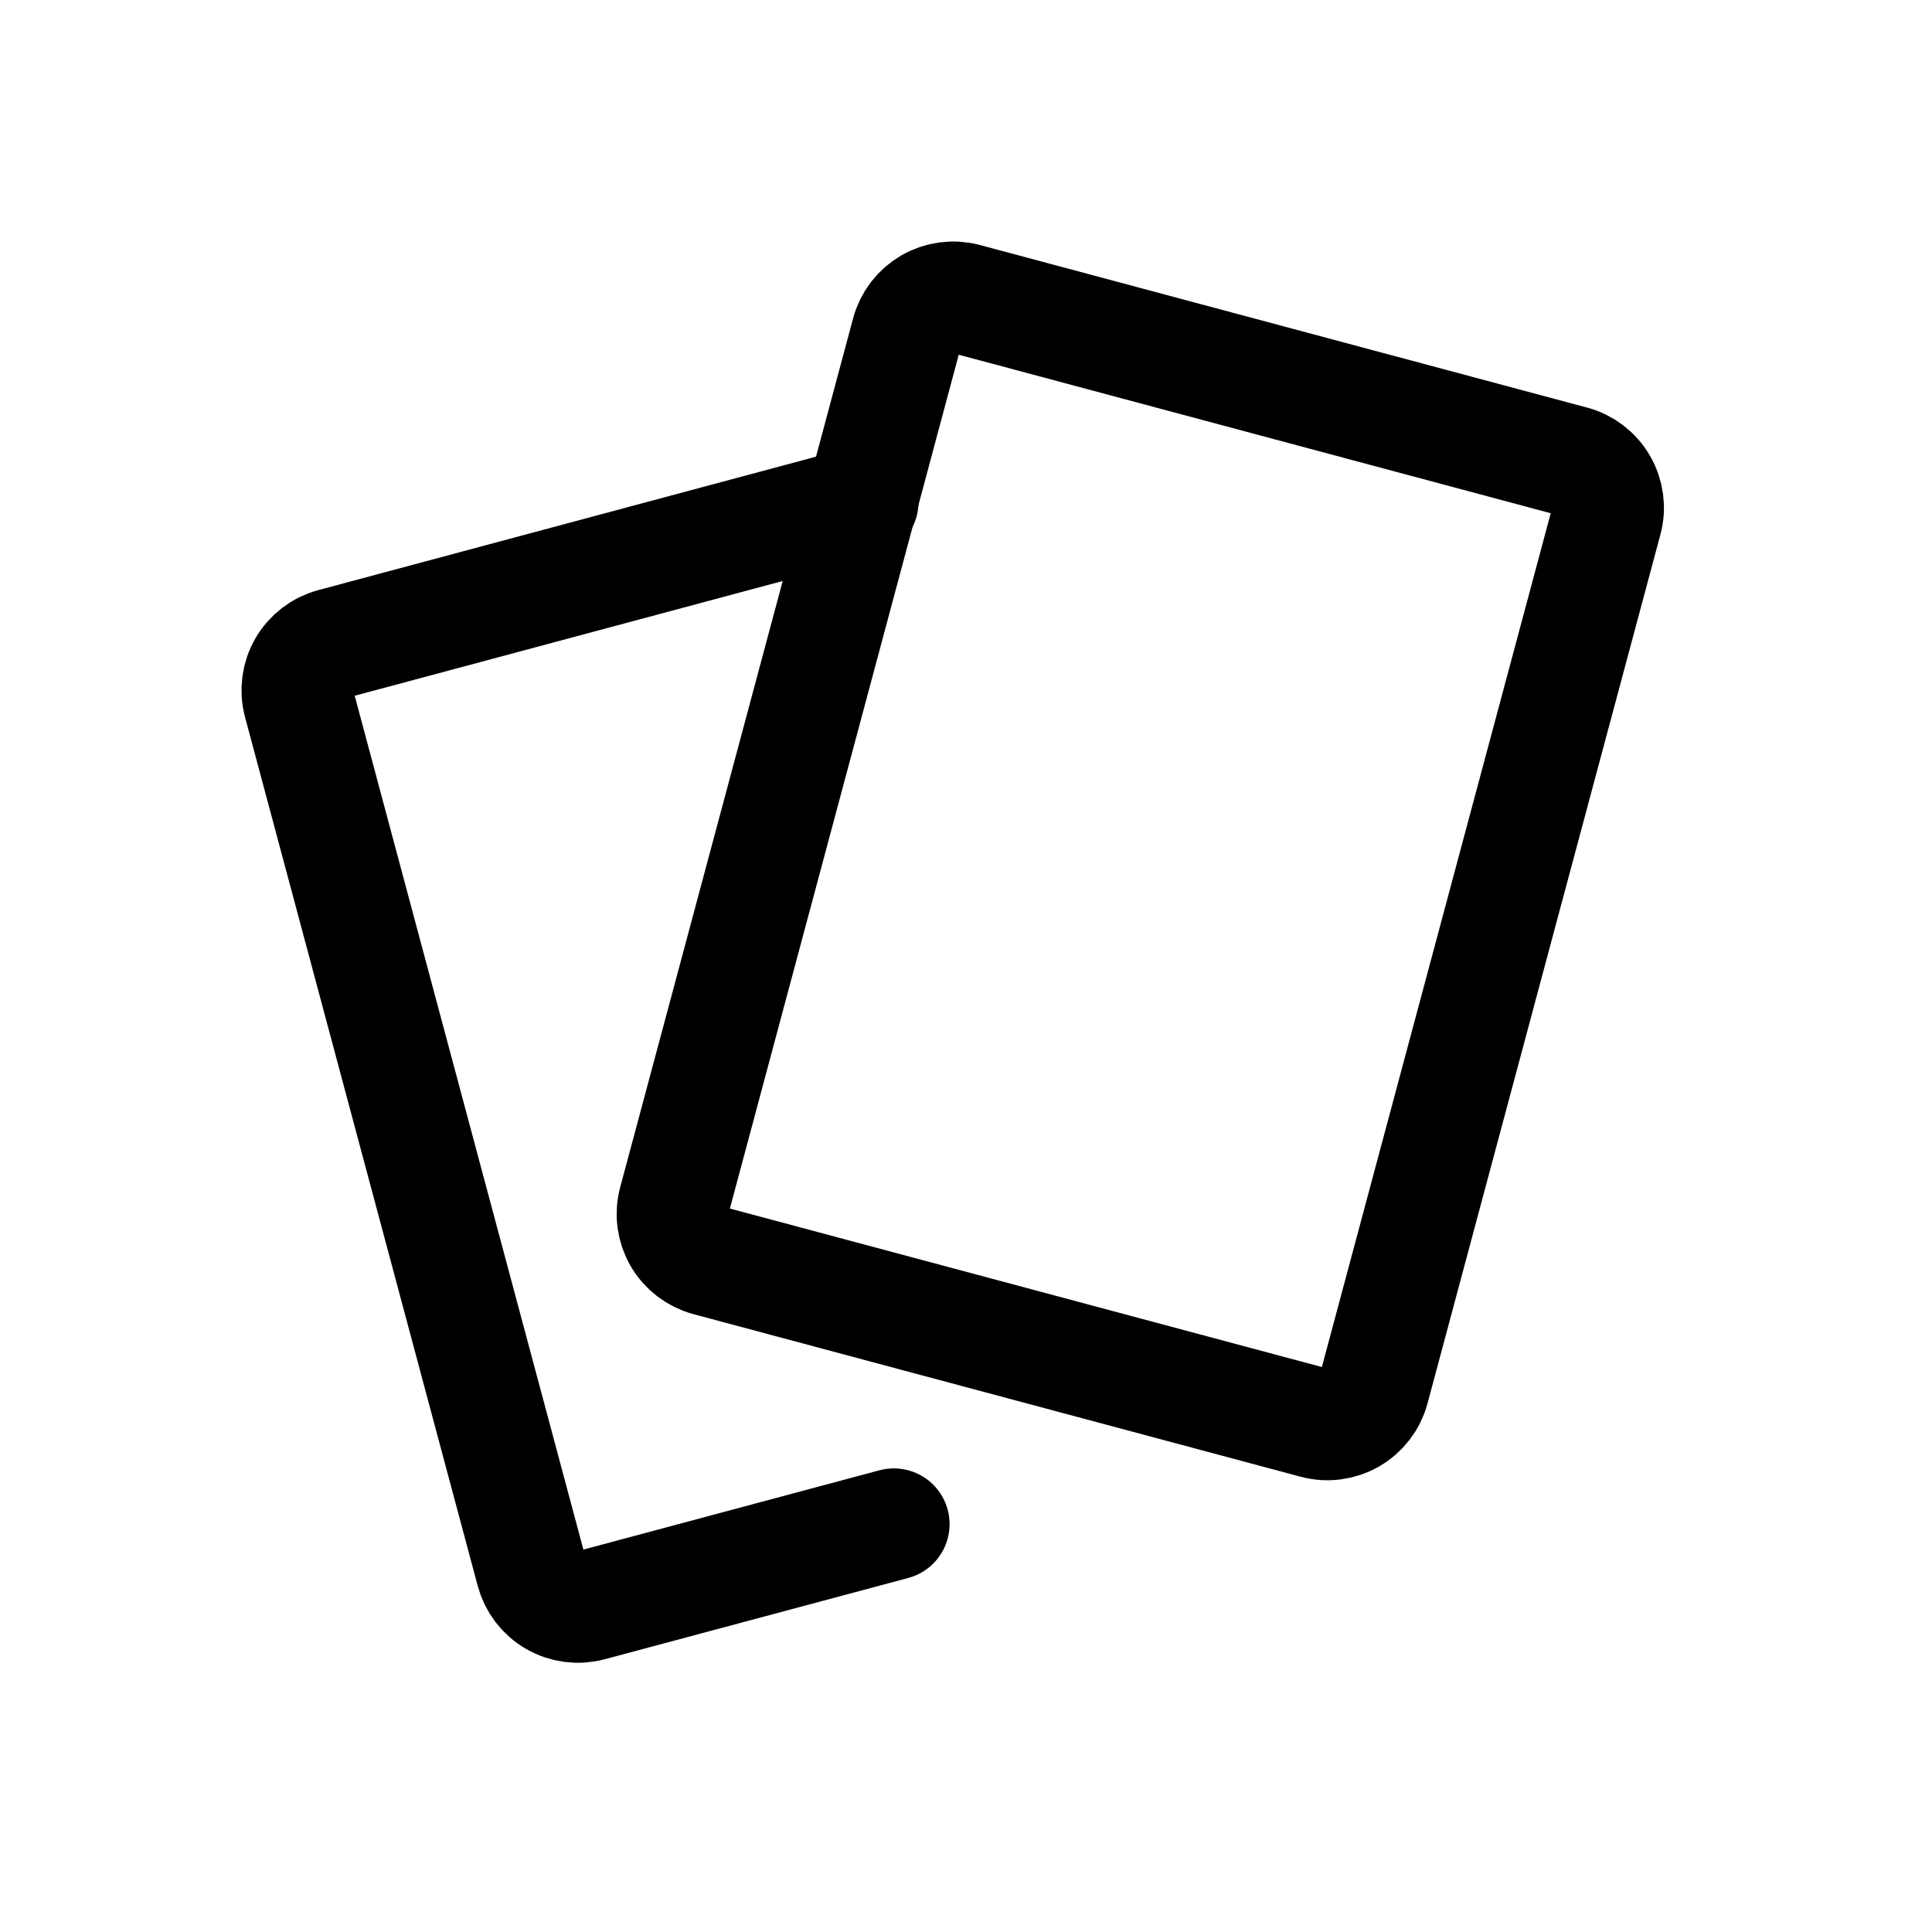 <svg width="52" height="52" viewBox="0 0 52 52" fill="none" xmlns="http://www.w3.org/2000/svg">
<path d="M24.411 8.953C24.5 8.623 24.716 8.343 25.011 8.172C25.307 8.002 25.658 7.956 25.988 8.044L42.328 12.419C42.658 12.507 42.94 12.722 43.111 13.018C43.283 13.314 43.33 13.666 43.242 13.996L36.972 37.388C36.883 37.718 36.667 37.999 36.371 38.169C36.074 38.34 35.723 38.386 35.393 38.297L19.053 33.922C18.723 33.833 18.441 33.617 18.27 33.322C18.099 33.026 18.053 32.675 18.141 32.345L24.411 8.953Z" stroke="black" stroke-width="3" stroke-linecap="round" stroke-linejoin="round"/>
<path d="M23.222 13.507L8.955 17.332C8.626 17.42 8.344 17.636 8.173 17.932C8.002 18.227 7.956 18.579 8.043 18.909L14.308 42.3C14.397 42.63 14.613 42.912 14.91 43.082C15.206 43.253 15.558 43.298 15.888 43.21L24.058 41.022" stroke="black" stroke-width="3" stroke-linecap="round" stroke-linejoin="round"/>
</svg>
